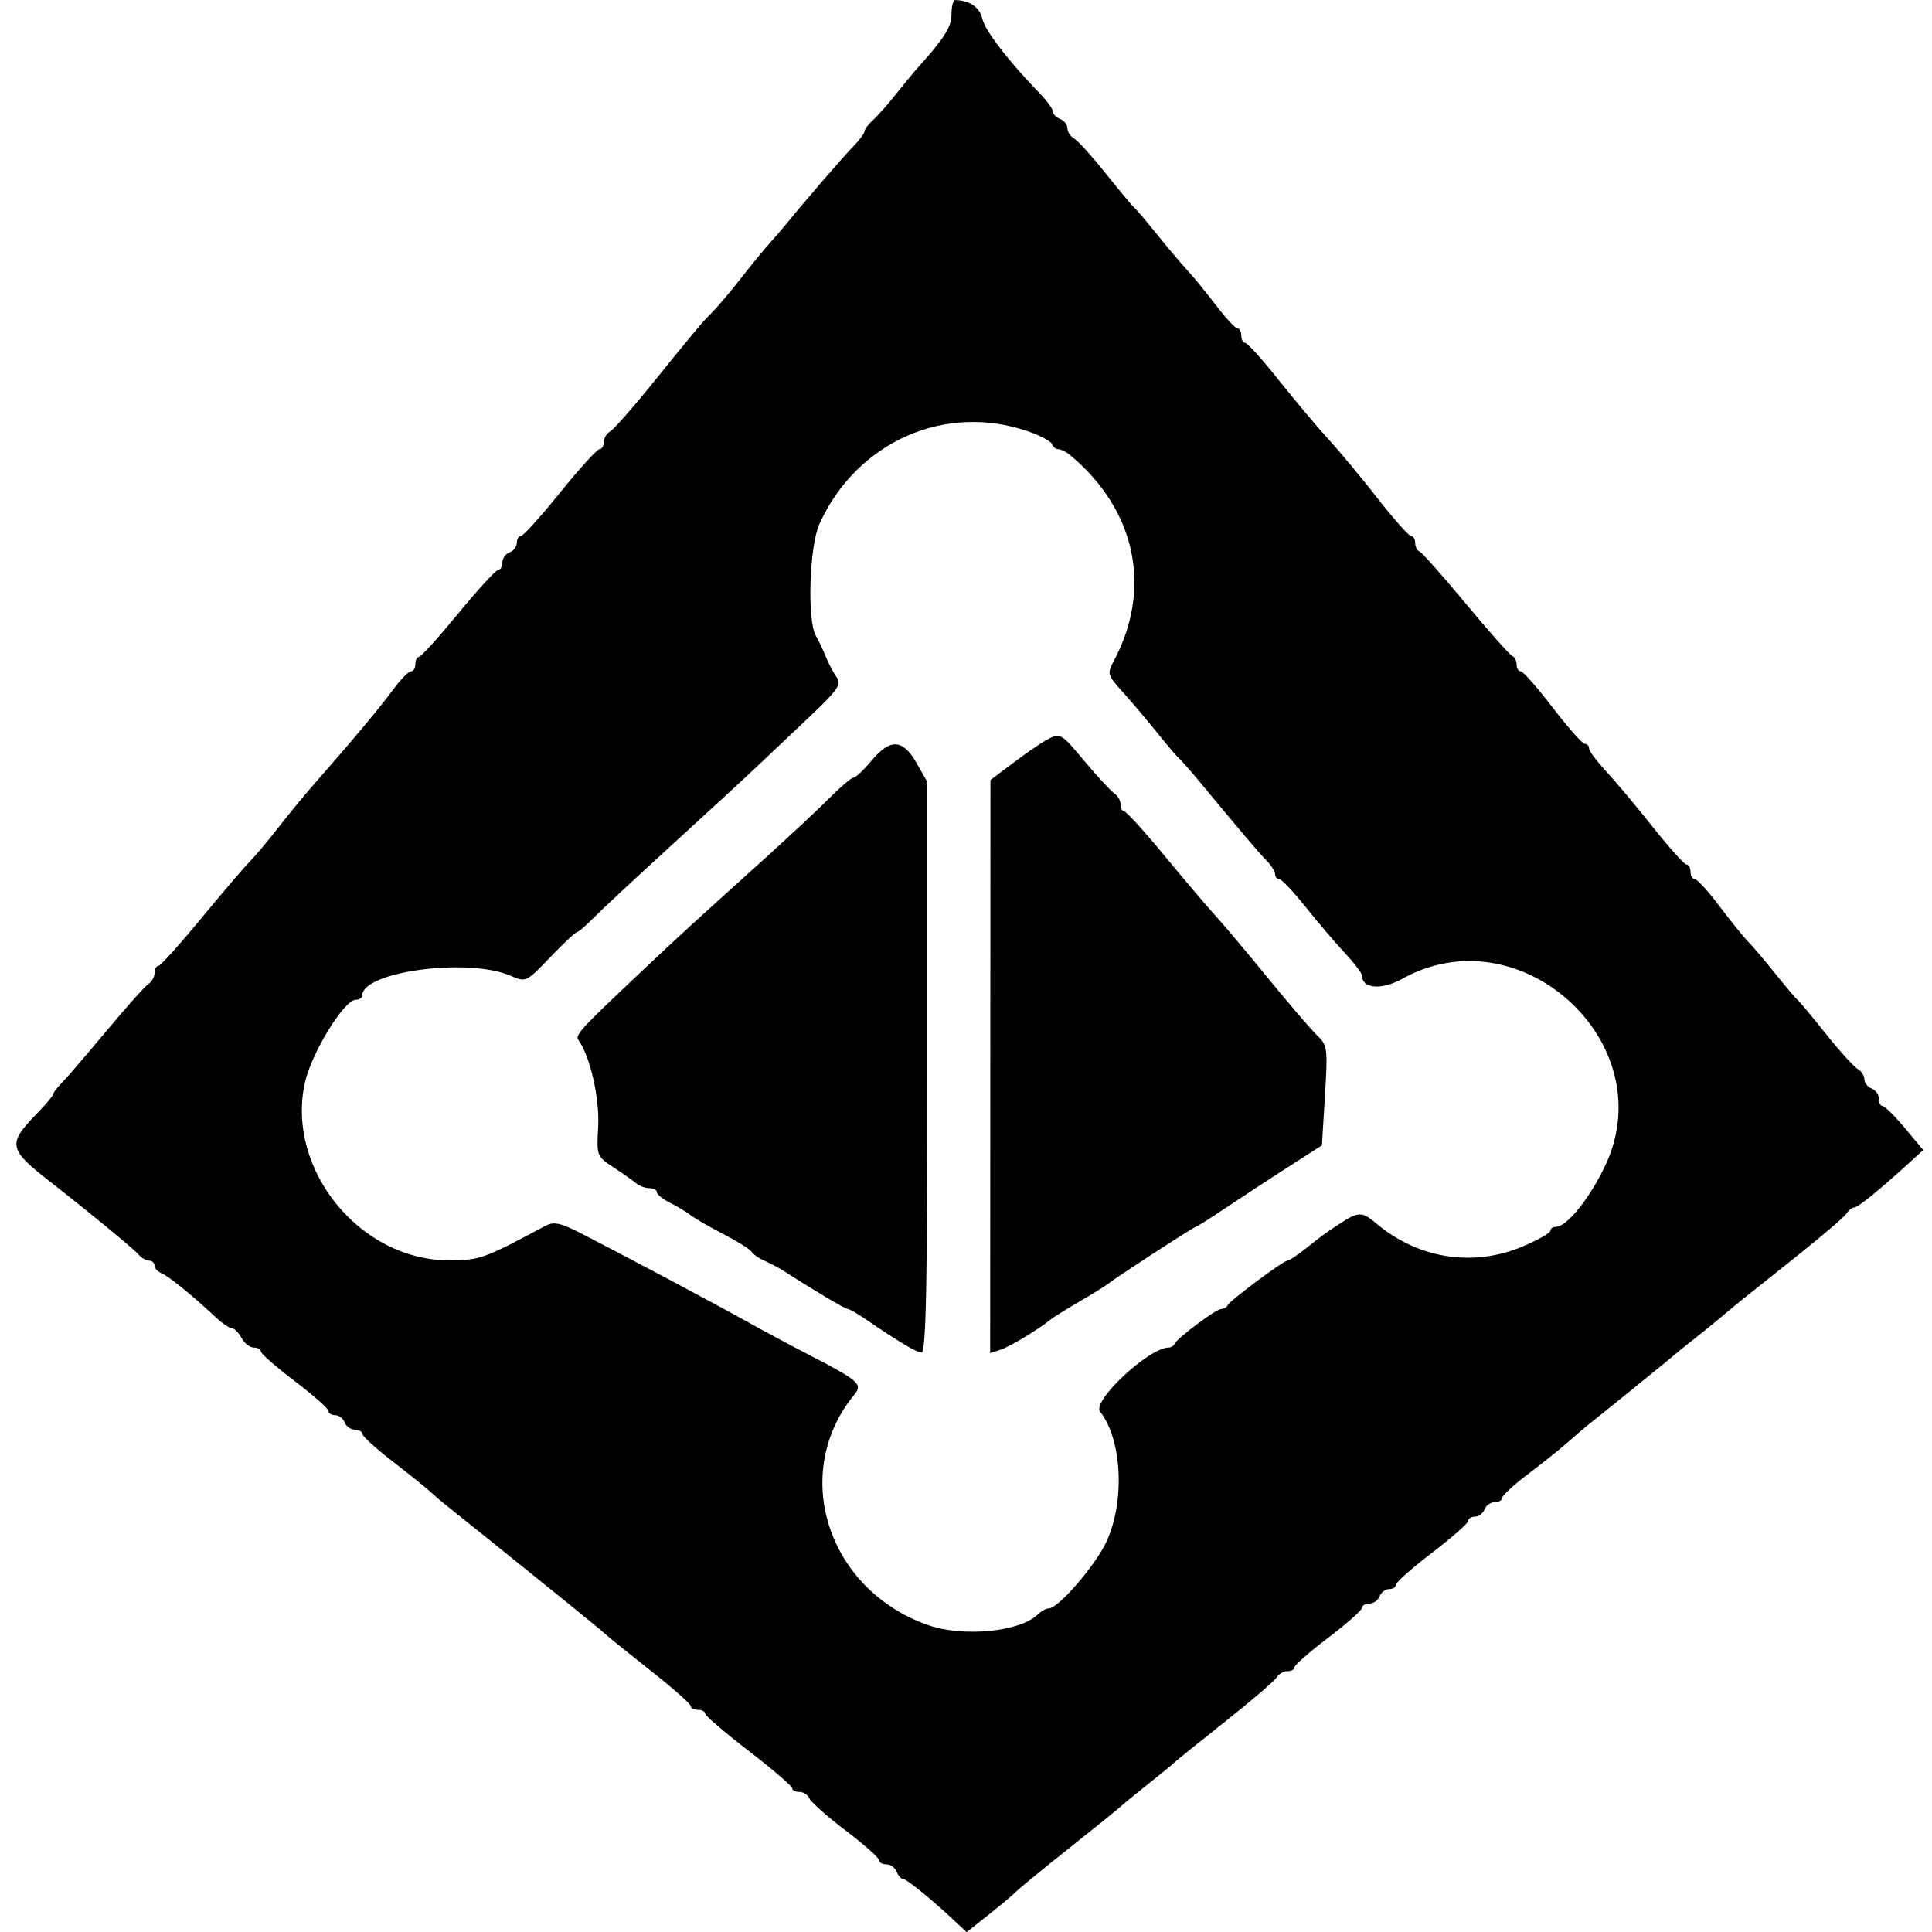 <svg id="svg" version="1.1" width="400" height="400" xmlns="http://www.w3.org/2000/svg" xmlns:xlink="http://www.w3.org/1999/xlink" style="display: block;"><g id="svgg"><path id="path0" d="M197.000 2.965 C 197.000 5.620,195.515 7.926,189.500 14.610 C 188.950 15.221,187.150 17.419,185.500 19.494 C 183.850 21.569,181.713 23.982,180.750 24.856 C 179.787 25.730,179.000 26.774,179.000 27.177 C 179.000 27.580,177.988 28.947,176.750 30.216 C 174.606 32.414,166.444 41.858,162.780 46.378 C 161.834 47.545,160.236 49.400,159.229 50.500 C 158.222 51.600,155.640 54.750,153.492 57.500 C 151.343 60.250,148.666 63.427,147.543 64.559 C 145.237 66.883,144.220 68.096,134.584 80.000 C 130.799 84.675,127.095 88.860,126.352 89.300 C 125.608 89.740,125.000 90.752,125.000 91.550 C 125.000 92.347,124.600 93.000,124.110 93.000 C 123.621 93.000,119.947 97.050,115.945 102.000 C 111.944 106.950,108.294 111.000,107.835 111.000 C 107.376 111.000,107.000 111.627,107.000 112.393 C 107.000 113.159,106.325 114.045,105.500 114.362 C 104.675 114.678,104.000 115.626,104.000 116.469 C 104.000 117.311,103.614 118.000,103.142 118.000 C 102.670 118.000,98.957 122.050,94.892 126.999 C 90.826 131.949,87.162 135.999,86.750 135.999 C 86.338 136.000,86.000 136.675,86.000 137.500 C 86.000 138.325,85.589 139.000,85.087 139.000 C 84.584 139.000,82.893 140.740,81.329 142.867 C 78.645 146.517,72.983 153.282,64.942 162.445 C 62.985 164.675,59.634 168.750,57.495 171.500 C 55.357 174.250,52.683 177.429,51.553 178.564 C 50.424 179.699,45.908 184.986,41.518 190.314 C 37.128 195.641,33.190 200.000,32.768 200.000 C 32.346 200.000,32.000 200.653,32.000 201.450 C 32.000 202.248,31.436 203.260,30.747 203.700 C 30.057 204.140,26.120 208.547,21.997 213.494 C 17.873 218.441,13.713 223.279,12.750 224.244 C 11.788 225.210,11.000 226.247,11.000 226.550 C 11.000 226.852,9.438 228.708,7.528 230.674 C 1.504 236.877,1.728 237.938,10.500 244.756 C 17.710 250.360,27.741 258.617,28.610 259.663 C 29.221 260.398,30.233 261.000,30.860 261.000 C 31.487 261.000,32.000 261.464,32.000 262.031 C 32.000 262.599,32.646 263.311,33.435 263.614 C 34.844 264.154,39.953 268.300,44.694 272.750 C 46.012 273.988,47.505 275.000,48.010 275.000 C 48.516 275.000,49.411 275.900,50.000 277.000 C 50.589 278.100,51.730 279.000,52.535 279.000 C 53.341 279.000,54.000 279.362,54.000 279.804 C 54.000 280.246,57.150 283.003,61.000 285.930 C 64.850 288.857,68.000 291.645,68.000 292.126 C 68.000 292.607,68.627 293.000,69.393 293.000 C 70.159 293.000,71.045 293.675,71.362 294.500 C 71.678 295.325,72.626 296.000,73.469 296.000 C 74.311 296.000,75.000 296.384,75.000 296.852 C 75.000 297.321,77.813 299.879,81.250 302.537 C 84.688 305.194,88.266 308.073,89.202 308.934 C 90.138 309.795,91.488 310.956,92.202 311.513 C 93.719 312.697,106.285 322.805,116.986 331.452 C 121.104 334.778,124.990 337.979,125.623 338.565 C 126.256 339.151,130.424 342.512,134.887 346.034 C 139.349 349.556,143.000 352.789,143.000 353.219 C 143.000 353.648,143.675 354.000,144.500 354.000 C 145.325 354.000,146.000 354.352,146.000 354.782 C 146.000 355.212,150.050 358.685,155.000 362.500 C 159.950 366.315,164.000 369.788,164.000 370.218 C 164.000 370.648,164.689 371.000,165.531 371.000 C 166.374 371.000,167.294 371.602,167.576 372.338 C 167.859 373.074,171.220 376.056,175.045 378.964 C 178.870 381.872,182.000 384.645,182.000 385.126 C 182.000 385.607,182.689 386.000,183.531 386.000 C 184.374 386.000,185.322 386.675,185.638 387.500 C 185.955 388.325,186.545 389.000,186.950 389.000 C 187.674 389.000,192.965 393.311,197.710 397.766 L 200.124 400.033 204.812 396.317 C 207.390 394.274,209.950 392.123,210.500 391.537 C 211.050 390.951,216.000 386.897,221.500 382.528 C 227.000 378.159,231.725 374.341,232.000 374.042 C 232.275 373.744,234.750 371.715,237.500 369.534 C 240.250 367.353,242.725 365.324,243.000 365.027 C 243.275 364.730,248.000 360.917,253.500 356.556 C 259.000 352.194,263.860 348.035,264.300 347.313 C 264.740 346.591,265.752 346.000,266.550 346.000 C 267.347 346.000,268.000 345.638,268.000 345.196 C 268.000 344.754,271.150 341.997,275.000 339.070 C 278.850 336.143,282.000 333.355,282.000 332.874 C 282.000 332.393,282.689 332.000,283.531 332.000 C 284.374 332.000,285.322 331.325,285.638 330.500 C 285.955 329.675,286.841 329.000,287.607 329.000 C 288.373 329.000,289.000 328.598,289.000 328.106 C 289.000 327.614,292.375 324.627,296.500 321.467 C 300.625 318.308,304.000 315.335,304.000 314.861 C 304.000 314.388,304.627 314.000,305.393 314.000 C 306.159 314.000,307.045 313.325,307.362 312.500 C 307.678 311.675,308.626 311.000,309.469 311.000 C 310.311 311.000,311.000 310.604,311.000 310.120 C 311.000 309.636,313.435 307.402,316.411 305.155 C 319.386 302.908,323.099 299.936,324.661 298.551 C 326.222 297.165,327.950 295.679,328.500 295.249 C 330.969 293.318,345.619 281.440,346.664 280.522 C 347.304 279.960,349.104 278.507,350.664 277.293 C 352.224 276.079,354.850 273.950,356.500 272.563 C 360.111 269.525,359.194 270.264,371.500 260.472 C 377.000 256.095,381.860 251.949,382.300 251.257 C 382.740 250.566,383.456 250.000,383.893 250.000 C 384.656 250.000,388.983 246.488,395.225 240.802 L 398.187 238.105 394.382 233.552 C 392.289 231.049,390.222 229.000,389.788 229.000 C 389.355 229.000,389.000 228.311,389.000 227.469 C 389.000 226.626,388.325 225.678,387.500 225.362 C 386.675 225.045,386.000 224.182,386.000 223.443 C 386.000 222.704,385.366 221.740,384.590 221.300 C 383.815 220.860,380.846 217.575,377.993 214.000 C 375.140 210.425,372.512 207.275,372.153 207.000 C 371.794 206.725,369.700 204.255,367.500 201.512 C 365.300 198.768,362.772 195.790,361.882 194.894 C 360.992 193.998,358.351 190.730,356.012 187.632 C 353.673 184.535,351.364 182.000,350.880 182.000 C 350.396 182.000,350.000 181.325,350.000 180.500 C 350.000 179.675,349.632 179.000,349.182 179.000 C 348.731 179.000,345.597 175.512,342.216 171.250 C 338.835 166.988,334.479 161.787,332.535 159.694 C 330.591 157.601,329.000 155.464,329.000 154.944 C 329.000 154.425,328.598 154.000,328.106 154.000 C 327.614 154.000,324.627 150.625,321.467 146.500 C 318.308 142.375,315.335 139.000,314.861 139.000 C 314.388 139.000,314.000 138.363,314.000 137.583 C 314.000 136.804,313.601 136.017,313.113 135.833 C 312.625 135.650,308.299 130.775,303.500 125.000 C 298.701 119.225,294.375 114.350,293.887 114.167 C 293.399 113.983,293.000 113.196,293.000 112.417 C 293.000 111.638,292.623 111.000,292.162 111.000 C 291.701 111.000,288.603 107.513,285.277 103.250 C 281.952 98.987,277.369 93.475,275.094 91.000 C 272.818 88.525,268.184 83.013,264.797 78.750 C 261.409 74.487,258.269 71.000,257.818 71.000 C 257.368 71.000,257.000 70.325,257.000 69.500 C 257.000 68.675,256.642 68.000,256.205 68.000 C 255.769 68.000,253.753 65.826,251.727 63.169 C 249.701 60.512,247.004 57.218,245.735 55.848 C 244.466 54.478,241.643 51.140,239.464 48.429 C 237.284 45.718,235.206 43.275,234.847 43.000 C 234.488 42.725,231.860 39.575,229.007 36.000 C 226.154 32.425,223.185 29.140,222.410 28.700 C 221.634 28.260,221.000 27.296,221.000 26.557 C 221.000 25.818,220.325 24.955,219.500 24.638 C 218.675 24.322,218.000 23.633,218.000 23.108 C 218.000 22.583,216.762 20.876,215.250 19.314 C 208.705 12.556,203.910 6.310,203.369 3.839 C 202.861 1.520,200.728 0.068,197.750 0.014 C 197.338 0.006,197.000 1.334,197.000 2.965 M212.988 89.356 C 215.457 90.222,217.632 91.396,217.822 91.965 C 218.011 92.534,218.598 93.000,219.126 93.000 C 219.653 93.000,220.759 93.563,221.584 94.250 C 235.247 105.638,238.639 121.930,230.496 137.051 C 229.220 139.420,229.351 139.855,232.311 143.112 C 234.065 145.042,237.285 148.844,239.466 151.560 C 241.647 154.277,243.731 156.725,244.097 157.000 C 244.463 157.275,246.440 159.525,248.491 162.000 C 257.085 172.371,260.598 176.509,262.250 178.204 C 263.212 179.192,264.000 180.450,264.000 181.000 C 264.000 181.550,264.384 182.000,264.852 182.000 C 265.321 182.000,267.768 184.588,270.290 187.750 C 272.811 190.912,276.478 195.213,278.437 197.306 C 280.397 199.399,282.000 201.520,282.000 202.020 C 282.000 204.710,286.080 205.020,290.321 202.652 C 314.714 189.033,344.120 215.801,332.481 241.029 C 329.332 247.856,324.431 254.000,322.135 254.000 C 321.511 254.000,321.000 254.367,321.000 254.816 C 321.000 255.265,318.413 256.727,315.250 258.066 C 305.034 262.390,293.645 260.621,285.030 253.372 C 281.998 250.821,281.324 250.809,277.555 253.244 C 274.586 255.161,273.756 255.765,270.356 258.485 C 268.626 259.868,266.919 261.000,266.563 261.000 C 265.702 261.000,254.594 269.289,254.167 270.250 C 253.983 270.663,253.394 271.000,252.858 271.000 C 251.786 271.000,243.701 277.049,243.167 278.250 C 242.983 278.662,242.442 279.000,241.965 279.000 C 237.883 279.000,226.021 290.072,227.756 292.263 C 232.360 298.079,232.947 311.086,228.980 319.395 C 226.642 324.293,219.078 333.000,217.161 333.000 C 216.601 333.000,215.548 333.579,214.821 334.286 C 211.158 337.852,199.429 338.991,192.223 336.481 C 171.285 329.188,163.518 305.005,176.888 288.734 C 178.661 286.577,177.831 285.851,167.500 280.514 C 163.650 278.526,158.025 275.511,155.000 273.815 C 149.068 270.489,131.341 261.047,121.283 255.857 C 115.909 253.083,114.757 252.814,112.783 253.869 C 100.176 260.609,99.441 260.874,93.221 260.937 C 74.703 261.124,59.207 242.249,63.101 224.250 C 64.425 218.127,71.227 207.000,73.645 207.000 C 74.390 207.000,75.000 206.597,75.000 206.105 C 75.000 201.138,96.945 198.215,105.706 202.015 C 108.893 203.397,108.939 203.376,113.899 198.202 C 116.643 195.341,119.134 193.000,119.435 193.000 C 119.736 193.000,121.224 191.731,122.741 190.180 C 124.259 188.629,131.575 181.812,139.000 175.031 C 146.425 168.250,154.300 160.995,156.500 158.908 C 158.700 156.822,163.638 152.148,167.473 148.523 C 173.510 142.816,174.282 141.701,173.221 140.215 C 172.547 139.272,171.546 137.375,170.997 136.000 C 170.448 134.625,169.513 132.660,168.918 131.633 C 167.072 128.445,167.565 113.070,169.662 108.457 C 177.409 91.415,195.777 83.317,212.988 89.356 M216.402 153.364 C 215.249 154.007,212.225 156.100,209.683 158.016 L 205.062 161.500 205.031 220.817 L 205.000 280.135 207.103 279.467 C 209.020 278.859,215.023 275.242,217.516 273.194 C 218.074 272.735,220.774 271.053,223.516 269.458 C 226.257 267.862,228.950 266.190,229.500 265.741 C 231.064 264.465,247.180 254.000,247.580 254.000 C 247.776 254.000,250.539 252.252,253.719 250.117 C 256.898 247.981,262.693 244.186,266.595 241.683 L 273.690 237.133 274.318 226.819 C 274.914 217.043,274.831 216.396,272.723 214.390 C 271.500 213.227,266.900 207.865,262.500 202.475 C 258.100 197.086,253.217 191.286,251.649 189.588 C 250.081 187.890,245.364 182.338,241.167 177.250 C 236.970 172.162,233.190 168.000,232.768 168.000 C 232.346 168.000,232.000 167.347,232.000 166.550 C 232.000 165.752,231.438 164.740,230.750 164.300 C 230.063 163.860,227.328 160.912,224.673 157.750 C 219.491 151.579,219.552 151.610,216.402 153.364 M180.429 157.500 C 178.824 159.425,177.154 161.000,176.718 161.000 C 176.282 161.000,174.028 162.912,171.710 165.250 C 169.391 167.588,162.770 173.758,156.997 178.961 C 143.238 191.363,140.730 193.662,133.000 200.954 C 119.849 213.361,118.998 214.292,119.794 215.398 C 122.186 218.720,124.168 227.422,123.847 233.182 C 123.504 239.313,123.541 239.412,127.000 241.675 C 128.925 242.935,131.044 244.423,131.708 244.983 C 132.372 245.542,133.610 246.000,134.458 246.000 C 135.306 246.000,136.000 246.374,136.000 246.831 C 136.000 247.288,137.238 248.281,138.750 249.038 C 140.262 249.795,142.175 250.945,143.000 251.595 C 143.825 252.245,146.866 254.001,149.759 255.497 C 152.651 256.994,155.282 258.647,155.606 259.171 C 155.929 259.695,157.163 260.545,158.347 261.059 C 159.531 261.574,161.374 262.559,162.442 263.248 C 168.406 267.095,174.980 271.000,175.492 271.000 C 175.816 271.000,177.300 271.830,178.790 272.844 C 186.419 278.034,189.719 280.000,190.804 280.000 C 191.719 280.000,192.000 266.108,192.000 220.948 L 192.000 161.896 189.750 157.956 C 186.905 152.973,184.310 152.846,180.429 157.500 " stroke="none" fill="#000000" fill-rule="evenodd"></path></g></svg>